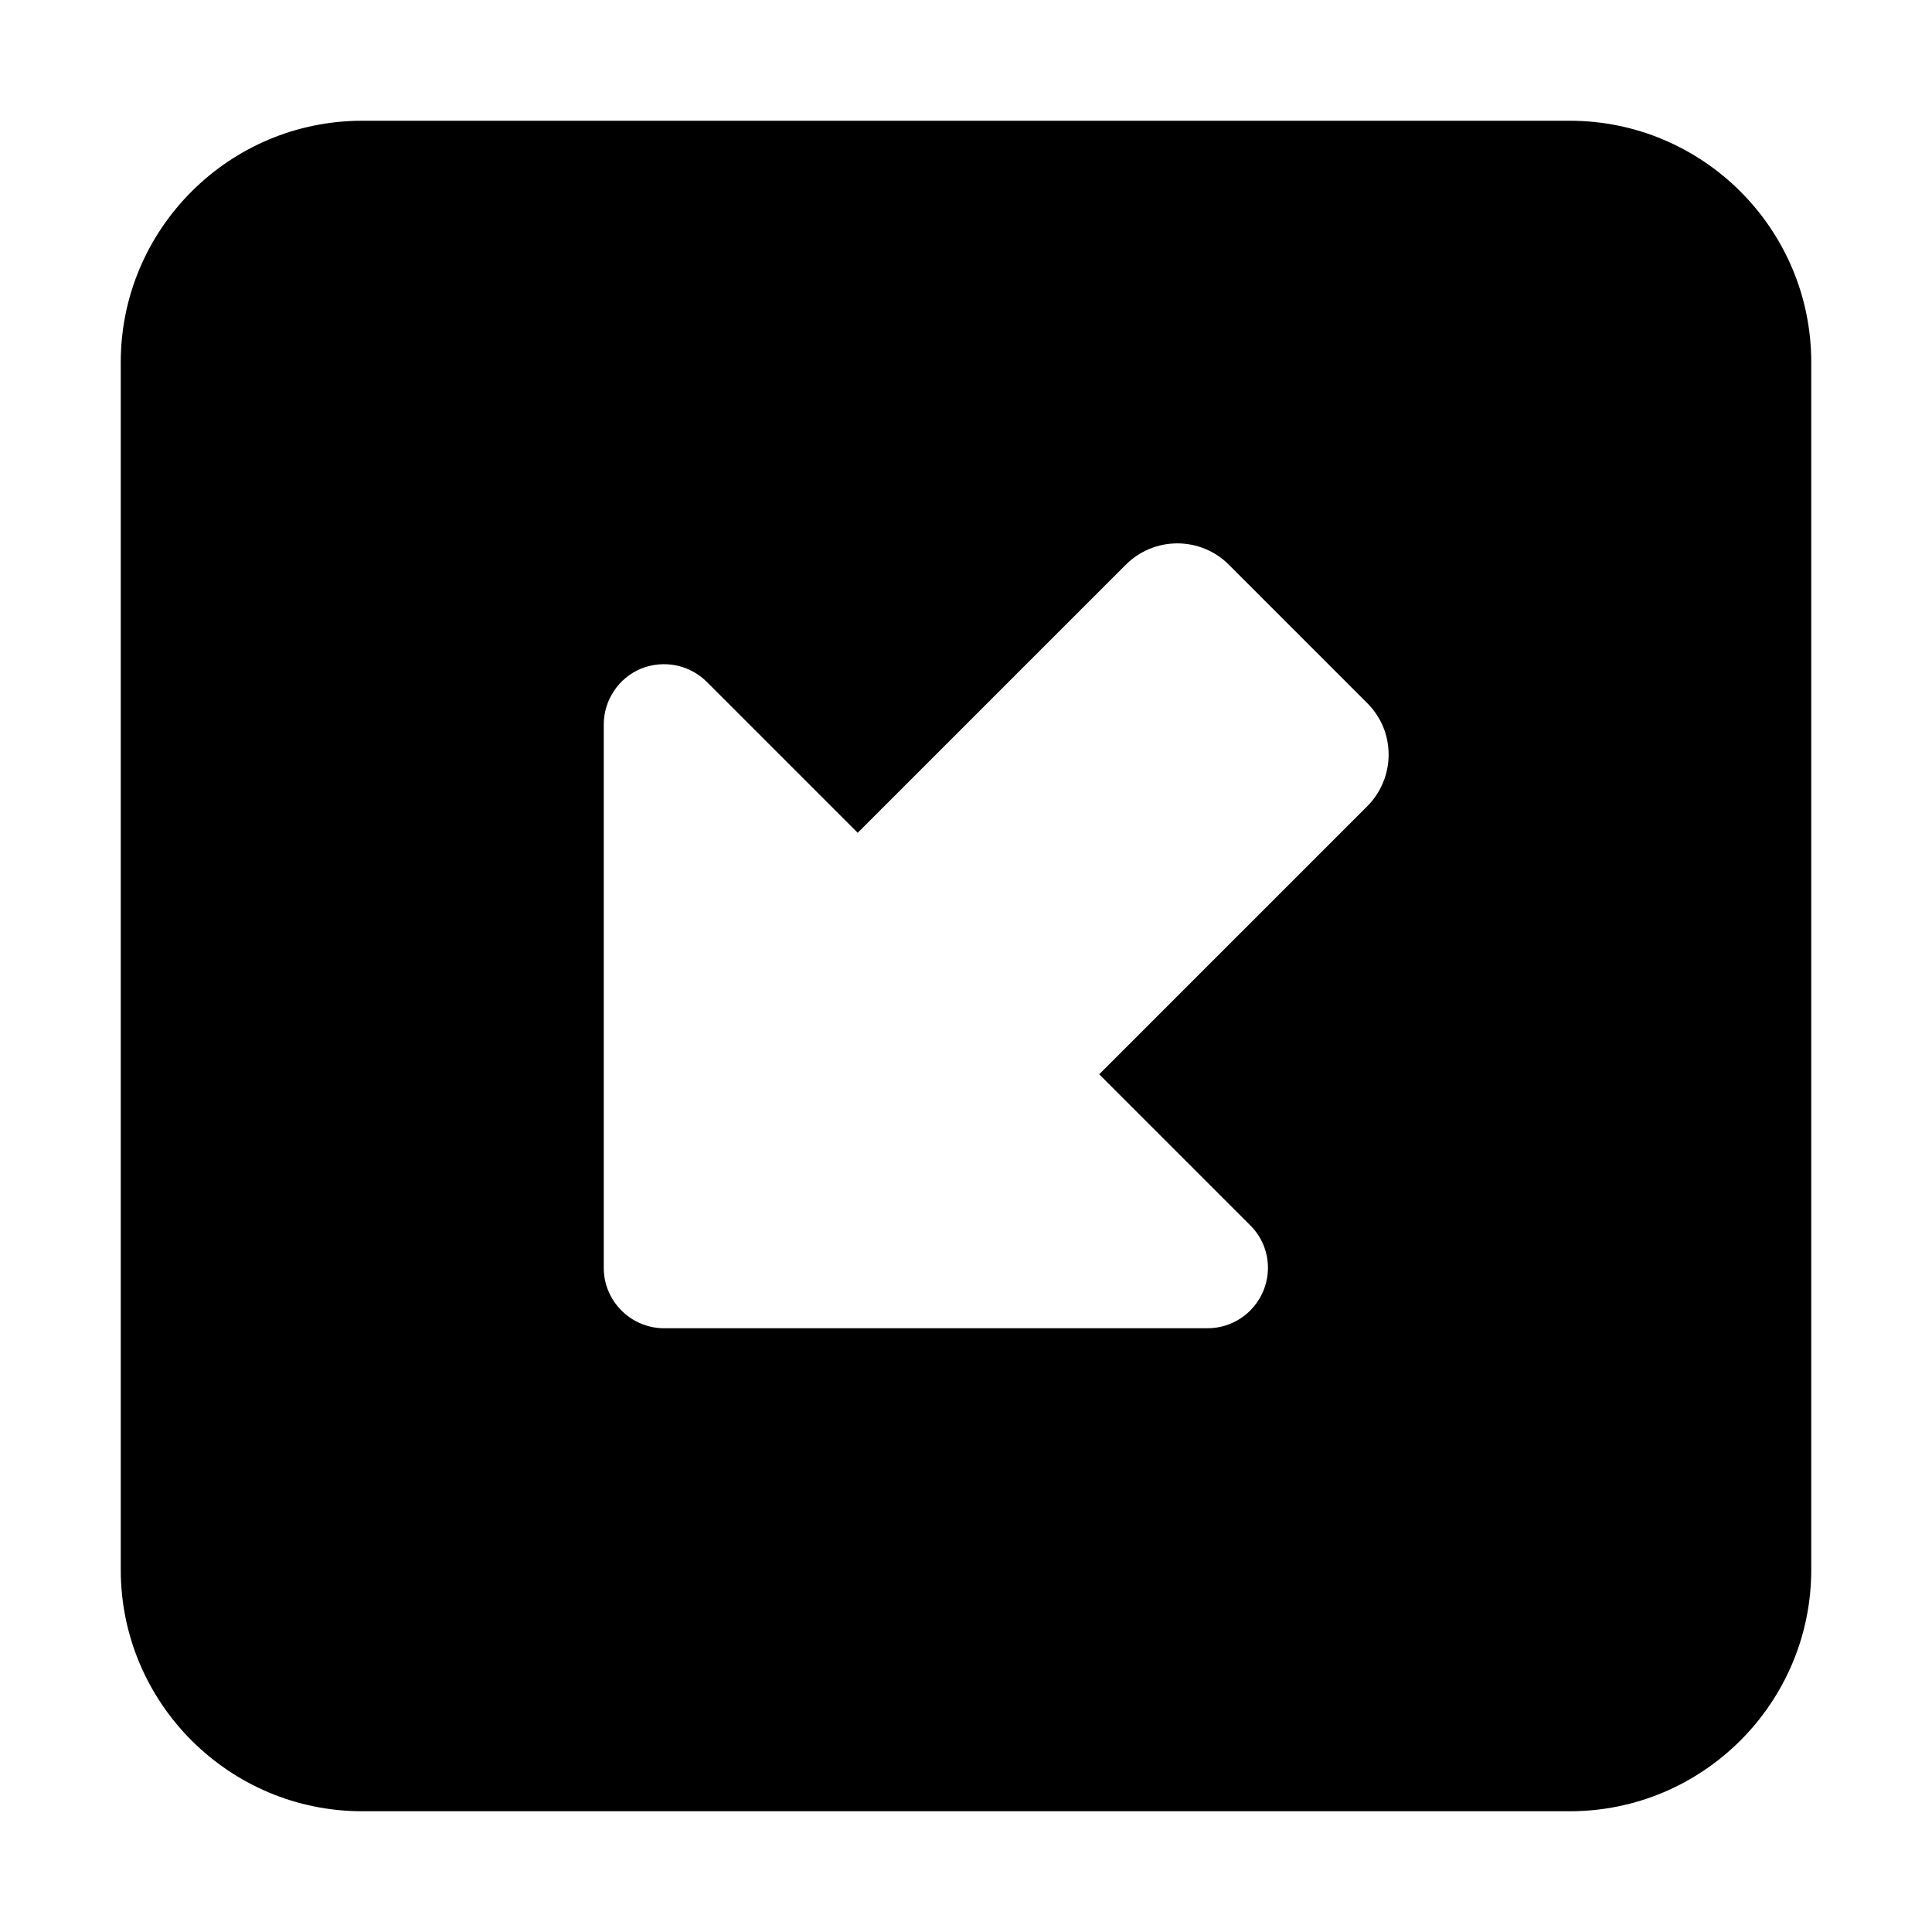 <svg xmlns="http://www.w3.org/2000/svg" width="24" height="24" viewBox="0 0 448 512">
    <path d="M64 480c-35.3 0-64-28.7-64-64L0 96C0 60.7 28.7 32 64 32l320 0c35.3 0 64 28.7 64 64l0 320c0 35.3-28.7 64-64 64L64 480zM288 352c6.5 0 12.3-3.9 14.8-9.9s1.1-12.9-3.5-17.4l-40-40 71-71c3.6-3.6 5.7-8.5 5.7-13.7s-2-10-5.7-13.7l-36.7-36.7C290 146 285.1 144 280 144s-10 2-13.7 5.7l-71 71-40-40c-4.6-4.6-11.5-5.9-17.4-3.5s-9.9 8.3-9.9 14.8l0 144c0 8.8 7.2 16 16 16l144 0z"/>
</svg>